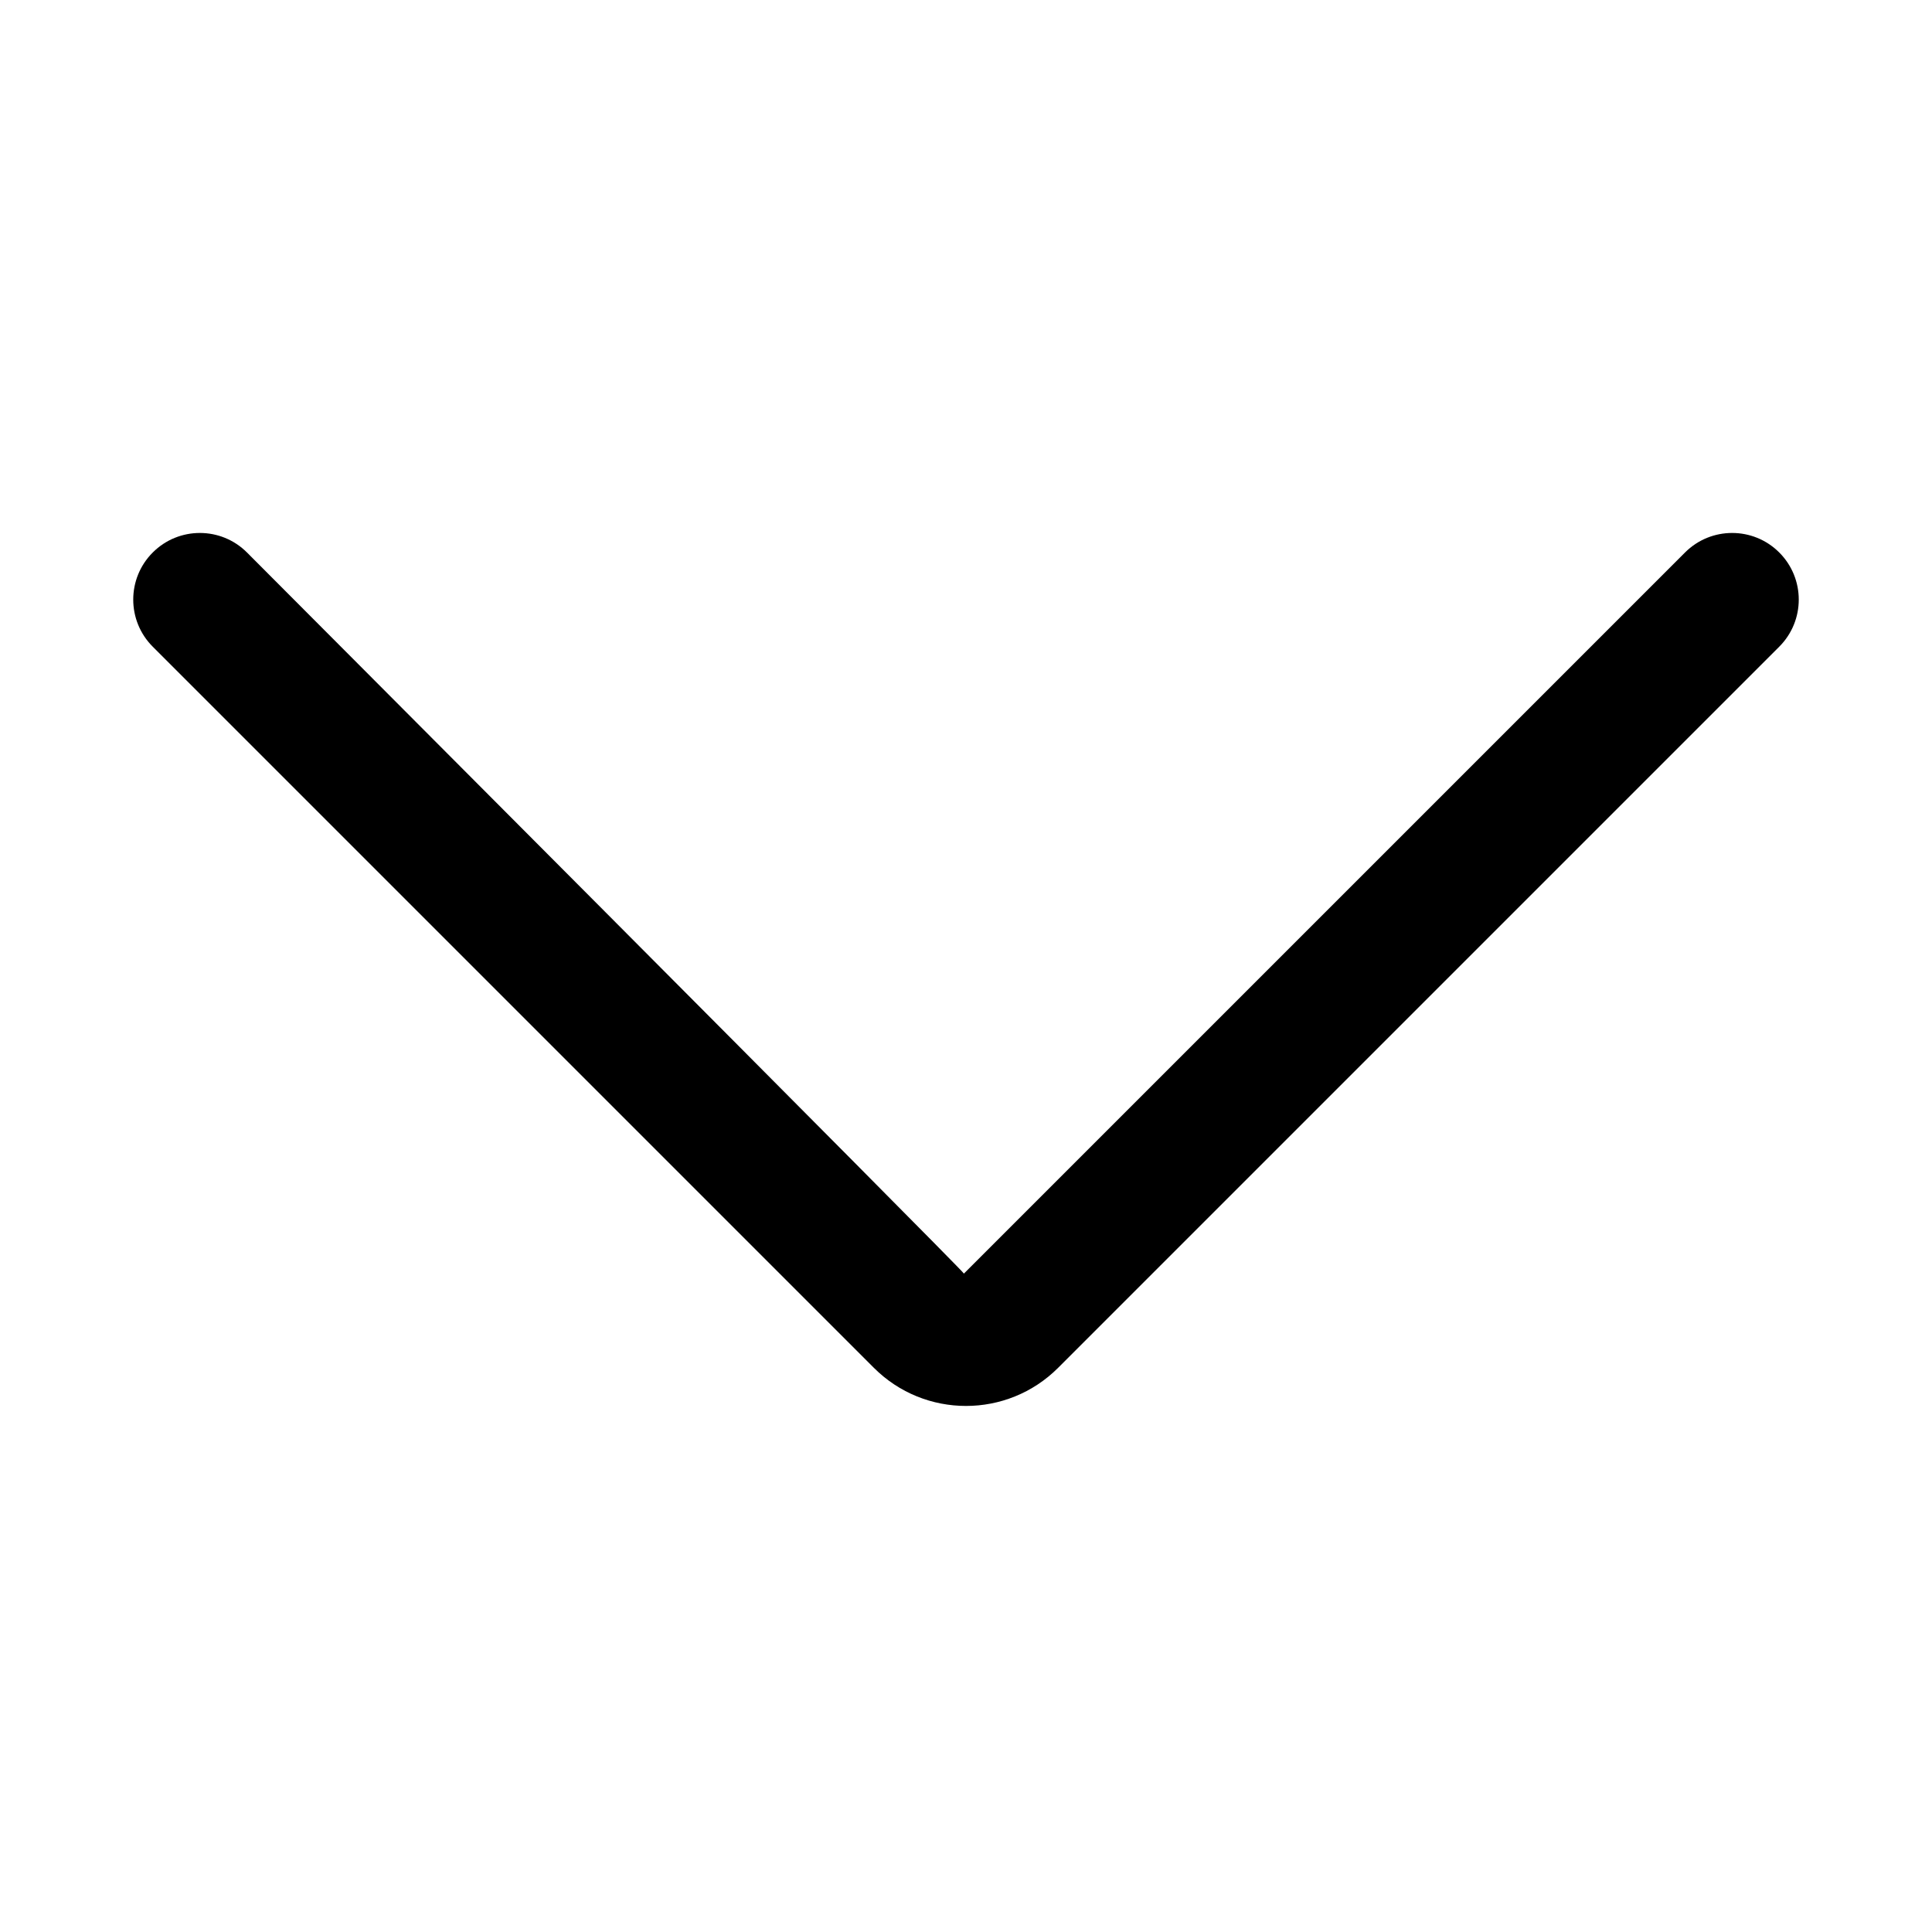 <?xml version="1.0" standalone="no"?><!DOCTYPE svg PUBLIC "-//W3C//DTD SVG 1.1//EN" "http://www.w3.org/Graphics/SVG/1.1/DTD/svg11.dtd">

<svg class="icon" style="width: 1em; height: 1em;vertical-align: middle;fill: currentColor;overflow: hidden;" viewBox="0 0 1024 1024" version="1.1" xmlns="http://www.w3.org/2000/svg" p-id="6023"><path d="M463.166 724.964C490.131 751.929 533.889 751.91 560.834 724.964L943.037 342.761C956.827 328.972 956.827 306.614 943.037 292.825 929.248 279.035 906.89 279.035 893.101 292.825L510.898 675.028C511.521 674.404 130.899 292.825 130.899 292.825 117.11 279.035 94.752 279.035 80.963 292.825 67.173 306.614 67.173 328.972 80.963 342.761L463.166 724.964Z" p-id="6024"></path></svg>
